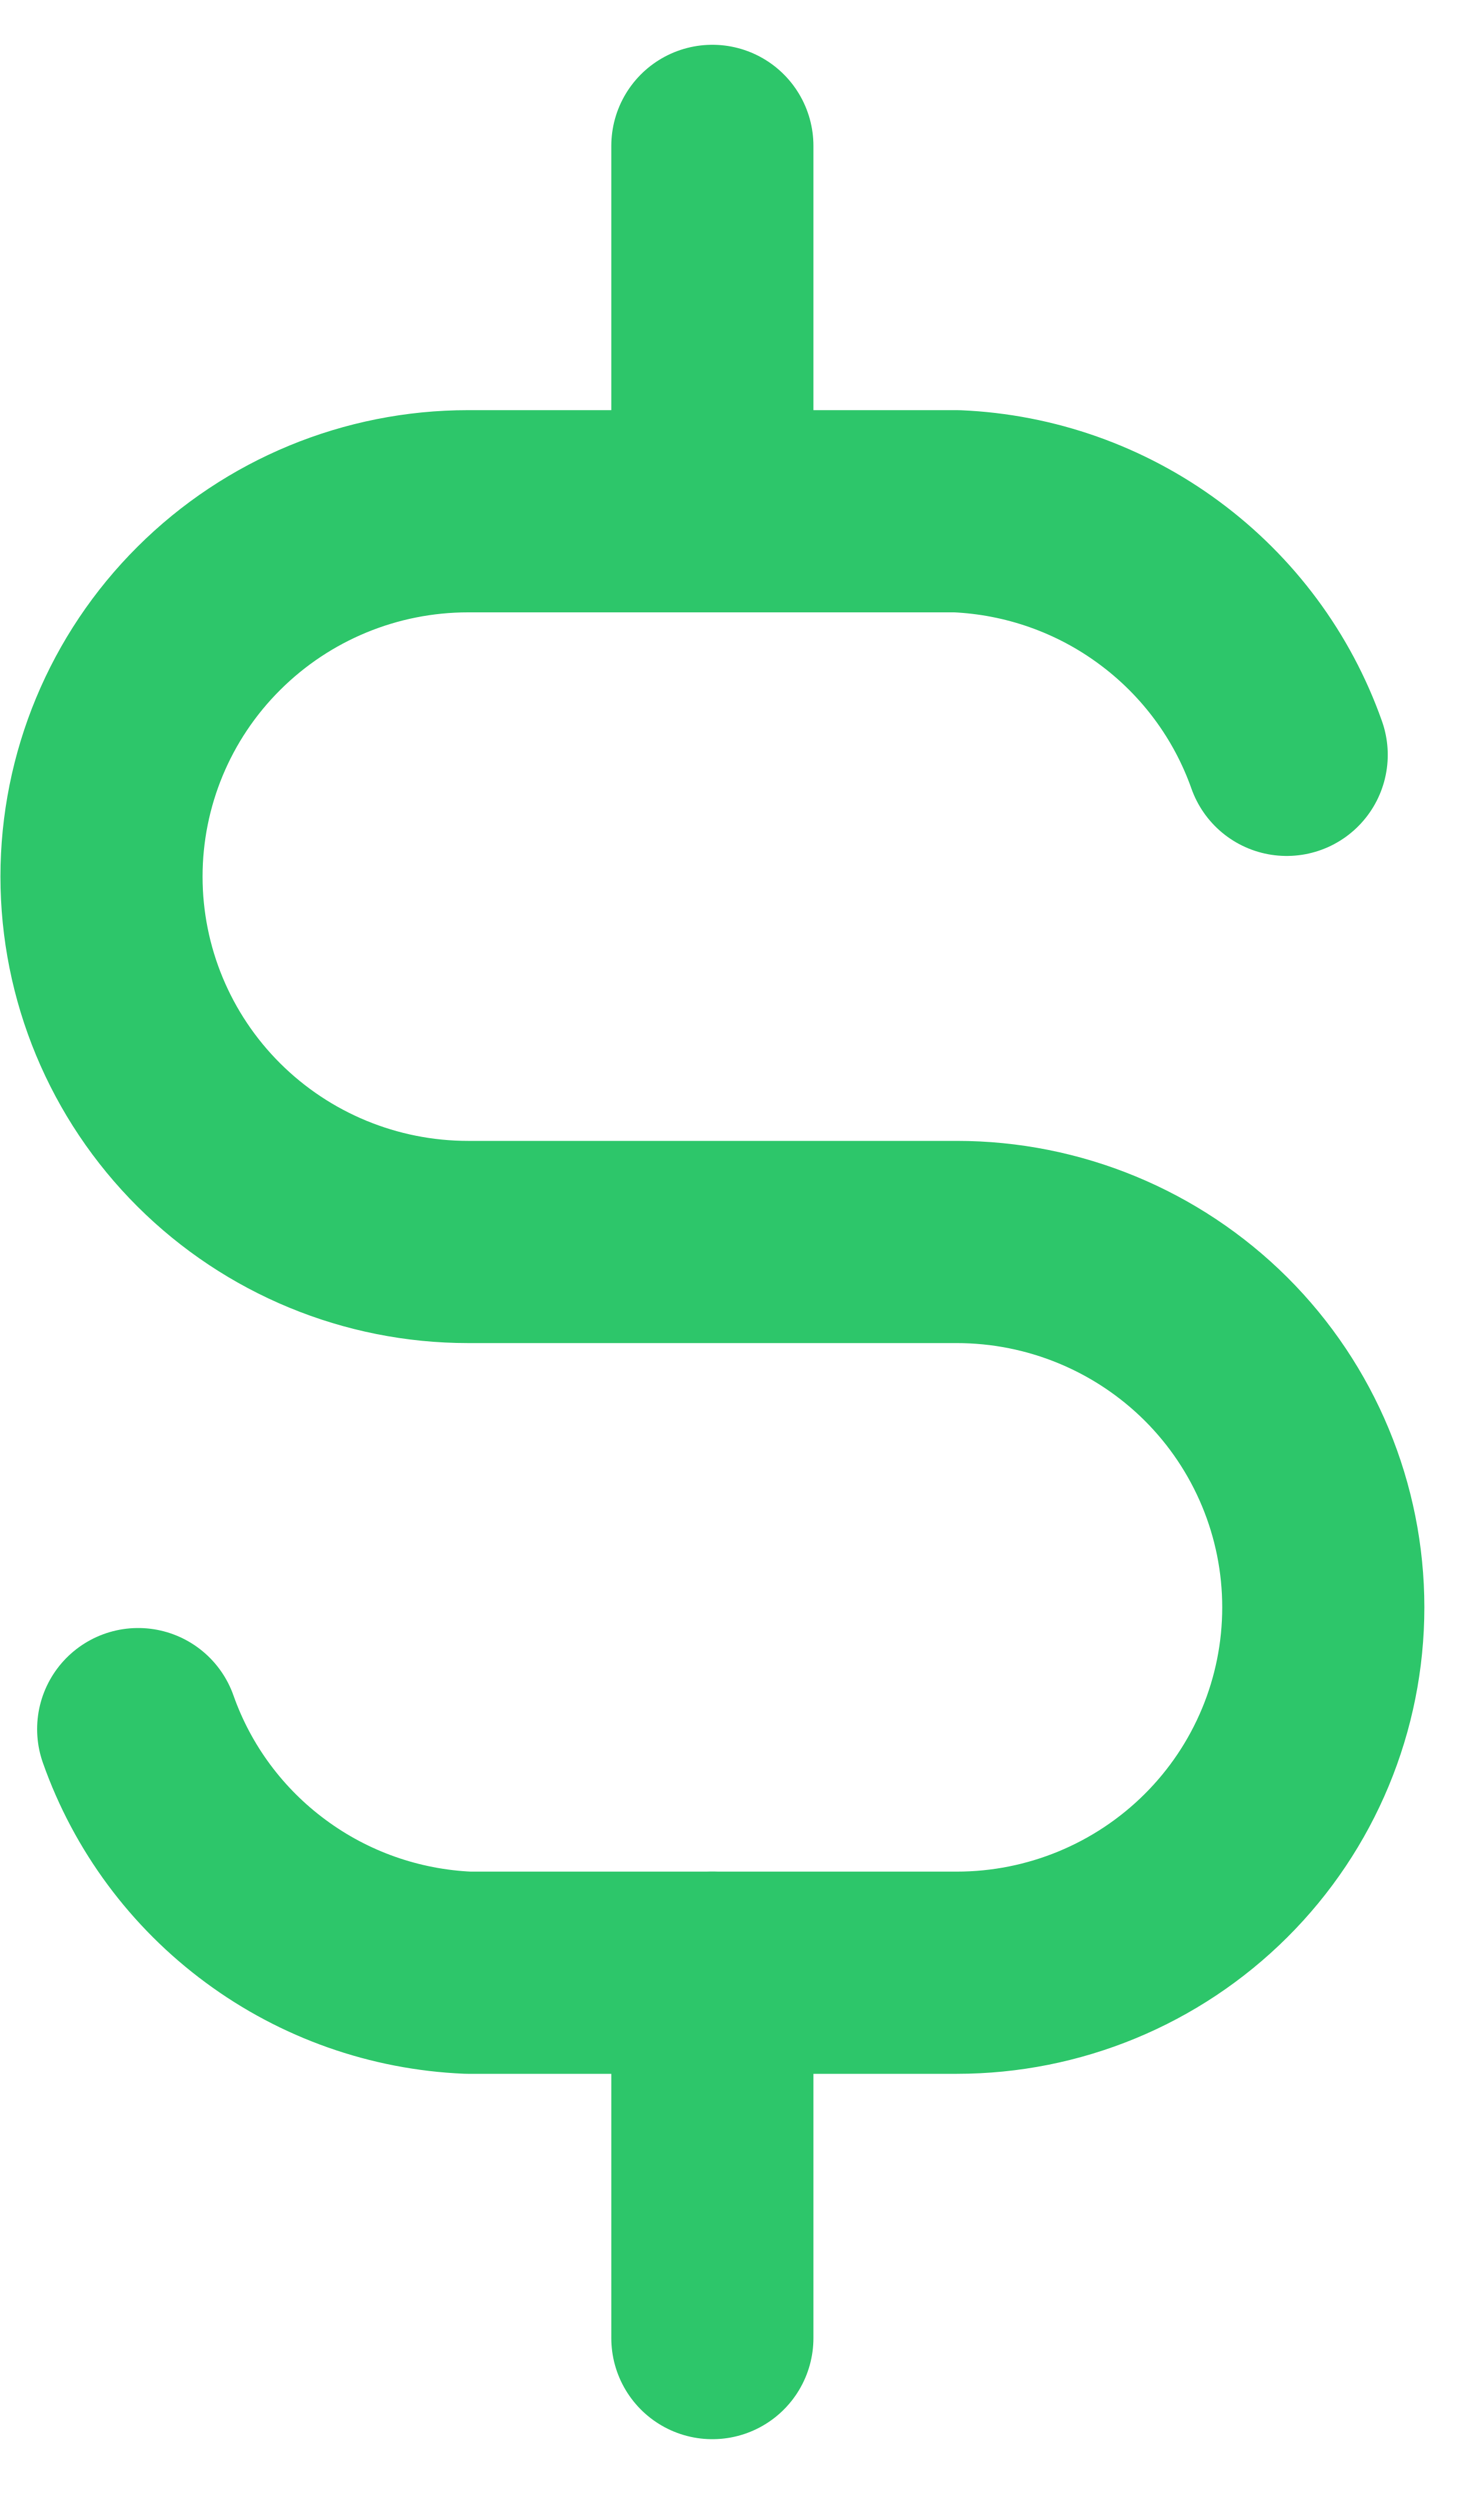 <svg width="20" height="34" viewBox="0 0 20 34" fill="none" xmlns="http://www.w3.org/2000/svg">
<g id="Group 1171275590">
<path id="Vector" d="M17.506 10.266C17.175 9.33 16.57 8.515 15.77 7.925C14.971 7.334 14.012 6.996 13.017 6.953H6.368C5.045 6.953 3.777 7.477 2.842 8.409C1.906 9.34 1.381 10.604 1.381 11.922C1.381 13.24 1.906 14.504 2.842 15.436C3.777 16.367 5.045 16.891 6.368 16.891H13.017C14.34 16.891 15.608 17.415 16.544 18.346C17.479 19.278 18.004 20.542 18.004 21.86C18.004 23.178 17.479 24.442 16.544 25.373C15.608 26.305 14.34 26.829 13.017 26.829H6.368C5.373 26.786 4.414 26.448 3.615 25.857C2.815 25.267 2.21 24.452 1.88 23.516" stroke="#2DC66A" stroke-width="2.75" stroke-linecap="round" stroke-linejoin="round"/>
<path id="Vector_2" d="M9.692 1.984V6.953M9.692 26.829V31.798" stroke="#2DC66A" stroke-width="2.75" stroke-linecap="round" stroke-linejoin="round"/>
</g>
</svg>
